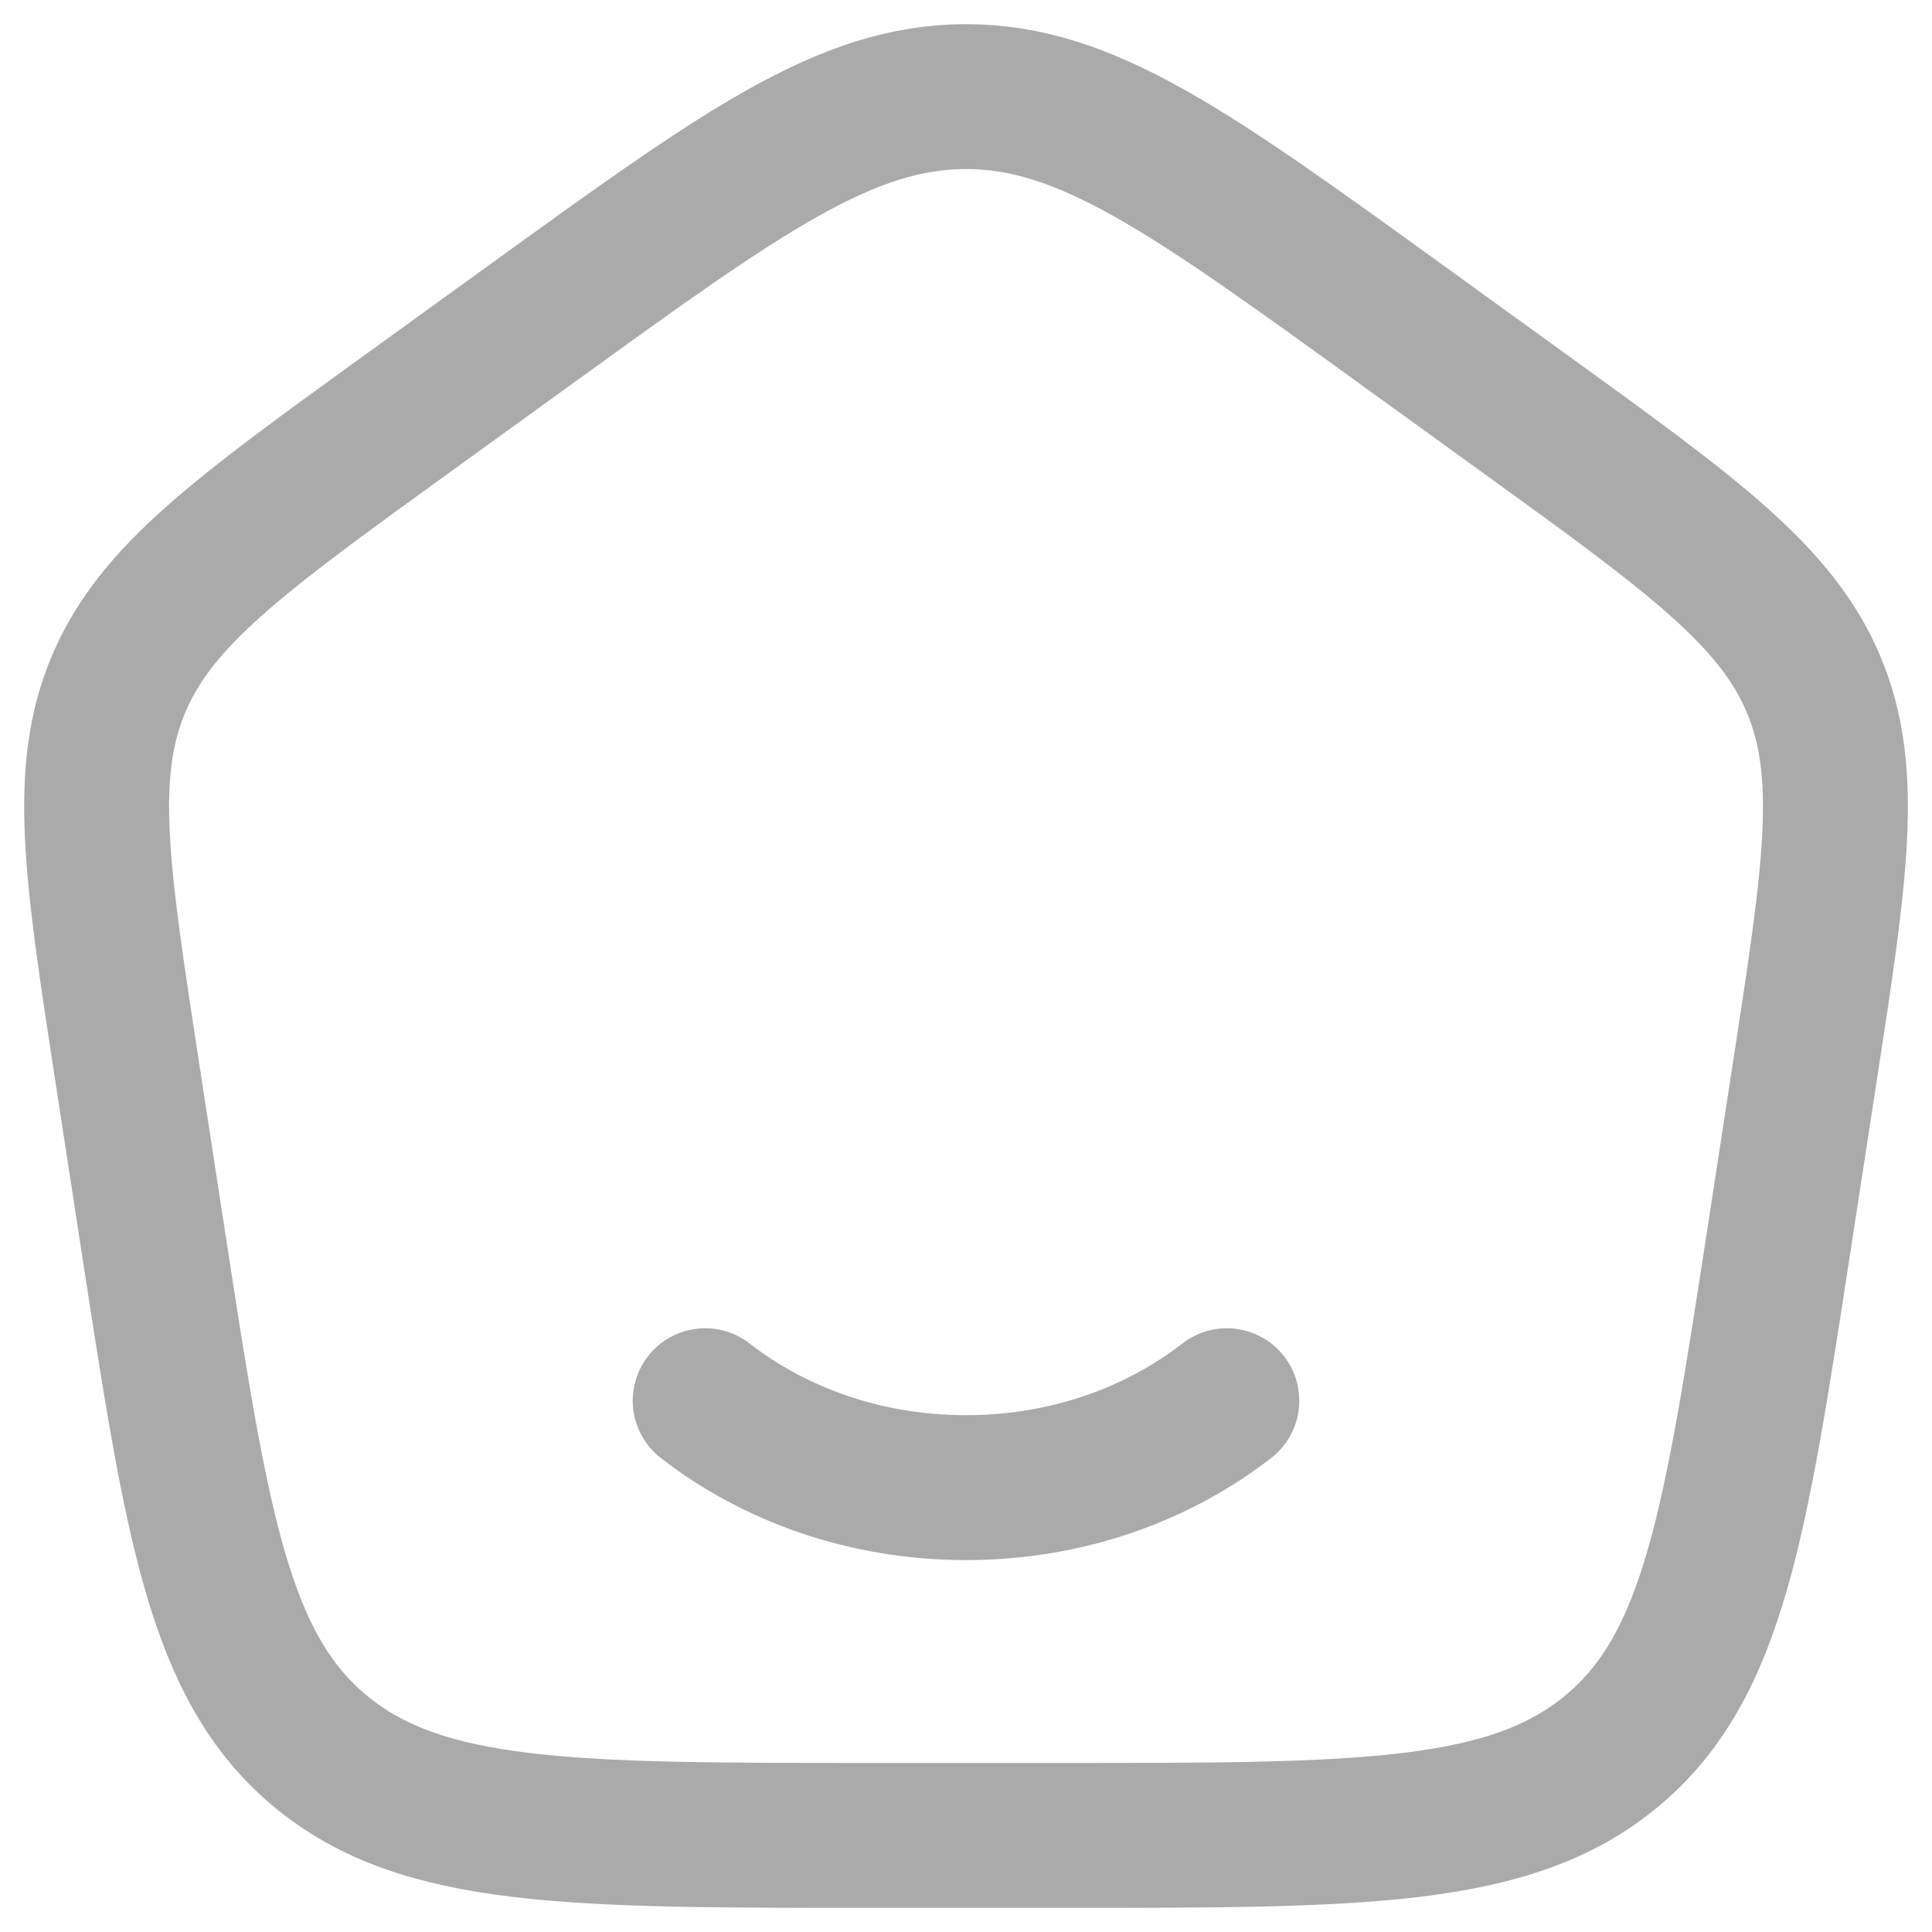 <svg width="20" height="20" viewBox="0 0 20 20" fill="none" xmlns="http://www.w3.org/2000/svg">
<path d="M12.7 14.5C11.98 15.06 11.035 15.4 10 15.4C8.965 15.4 8.02 15.06 7.3 14.5" stroke="#AAAAAA" stroke-width="1.5" stroke-linecap="round"/>
<path d="M1.316 11.092C0.999 9.025 0.84 7.991 1.231 7.074C1.621 6.158 2.489 5.531 4.223 4.277L5.519 3.34C7.676 1.78 8.755 1 10 1C11.245 1 12.323 1.78 14.481 3.34L15.777 4.277C17.511 5.531 18.379 6.158 18.77 7.074C19.16 7.991 19.002 9.025 18.684 11.092L18.413 12.855C17.962 15.786 17.737 17.252 16.686 18.126C15.635 19 14.098 19 11.025 19H8.975C5.902 19 4.365 19 3.314 18.126C2.263 17.252 2.038 15.786 1.587 12.855L1.316 11.092Z" stroke="#AAAAAA" stroke-width="1.5" stroke-linejoin="round"/>
</svg>
